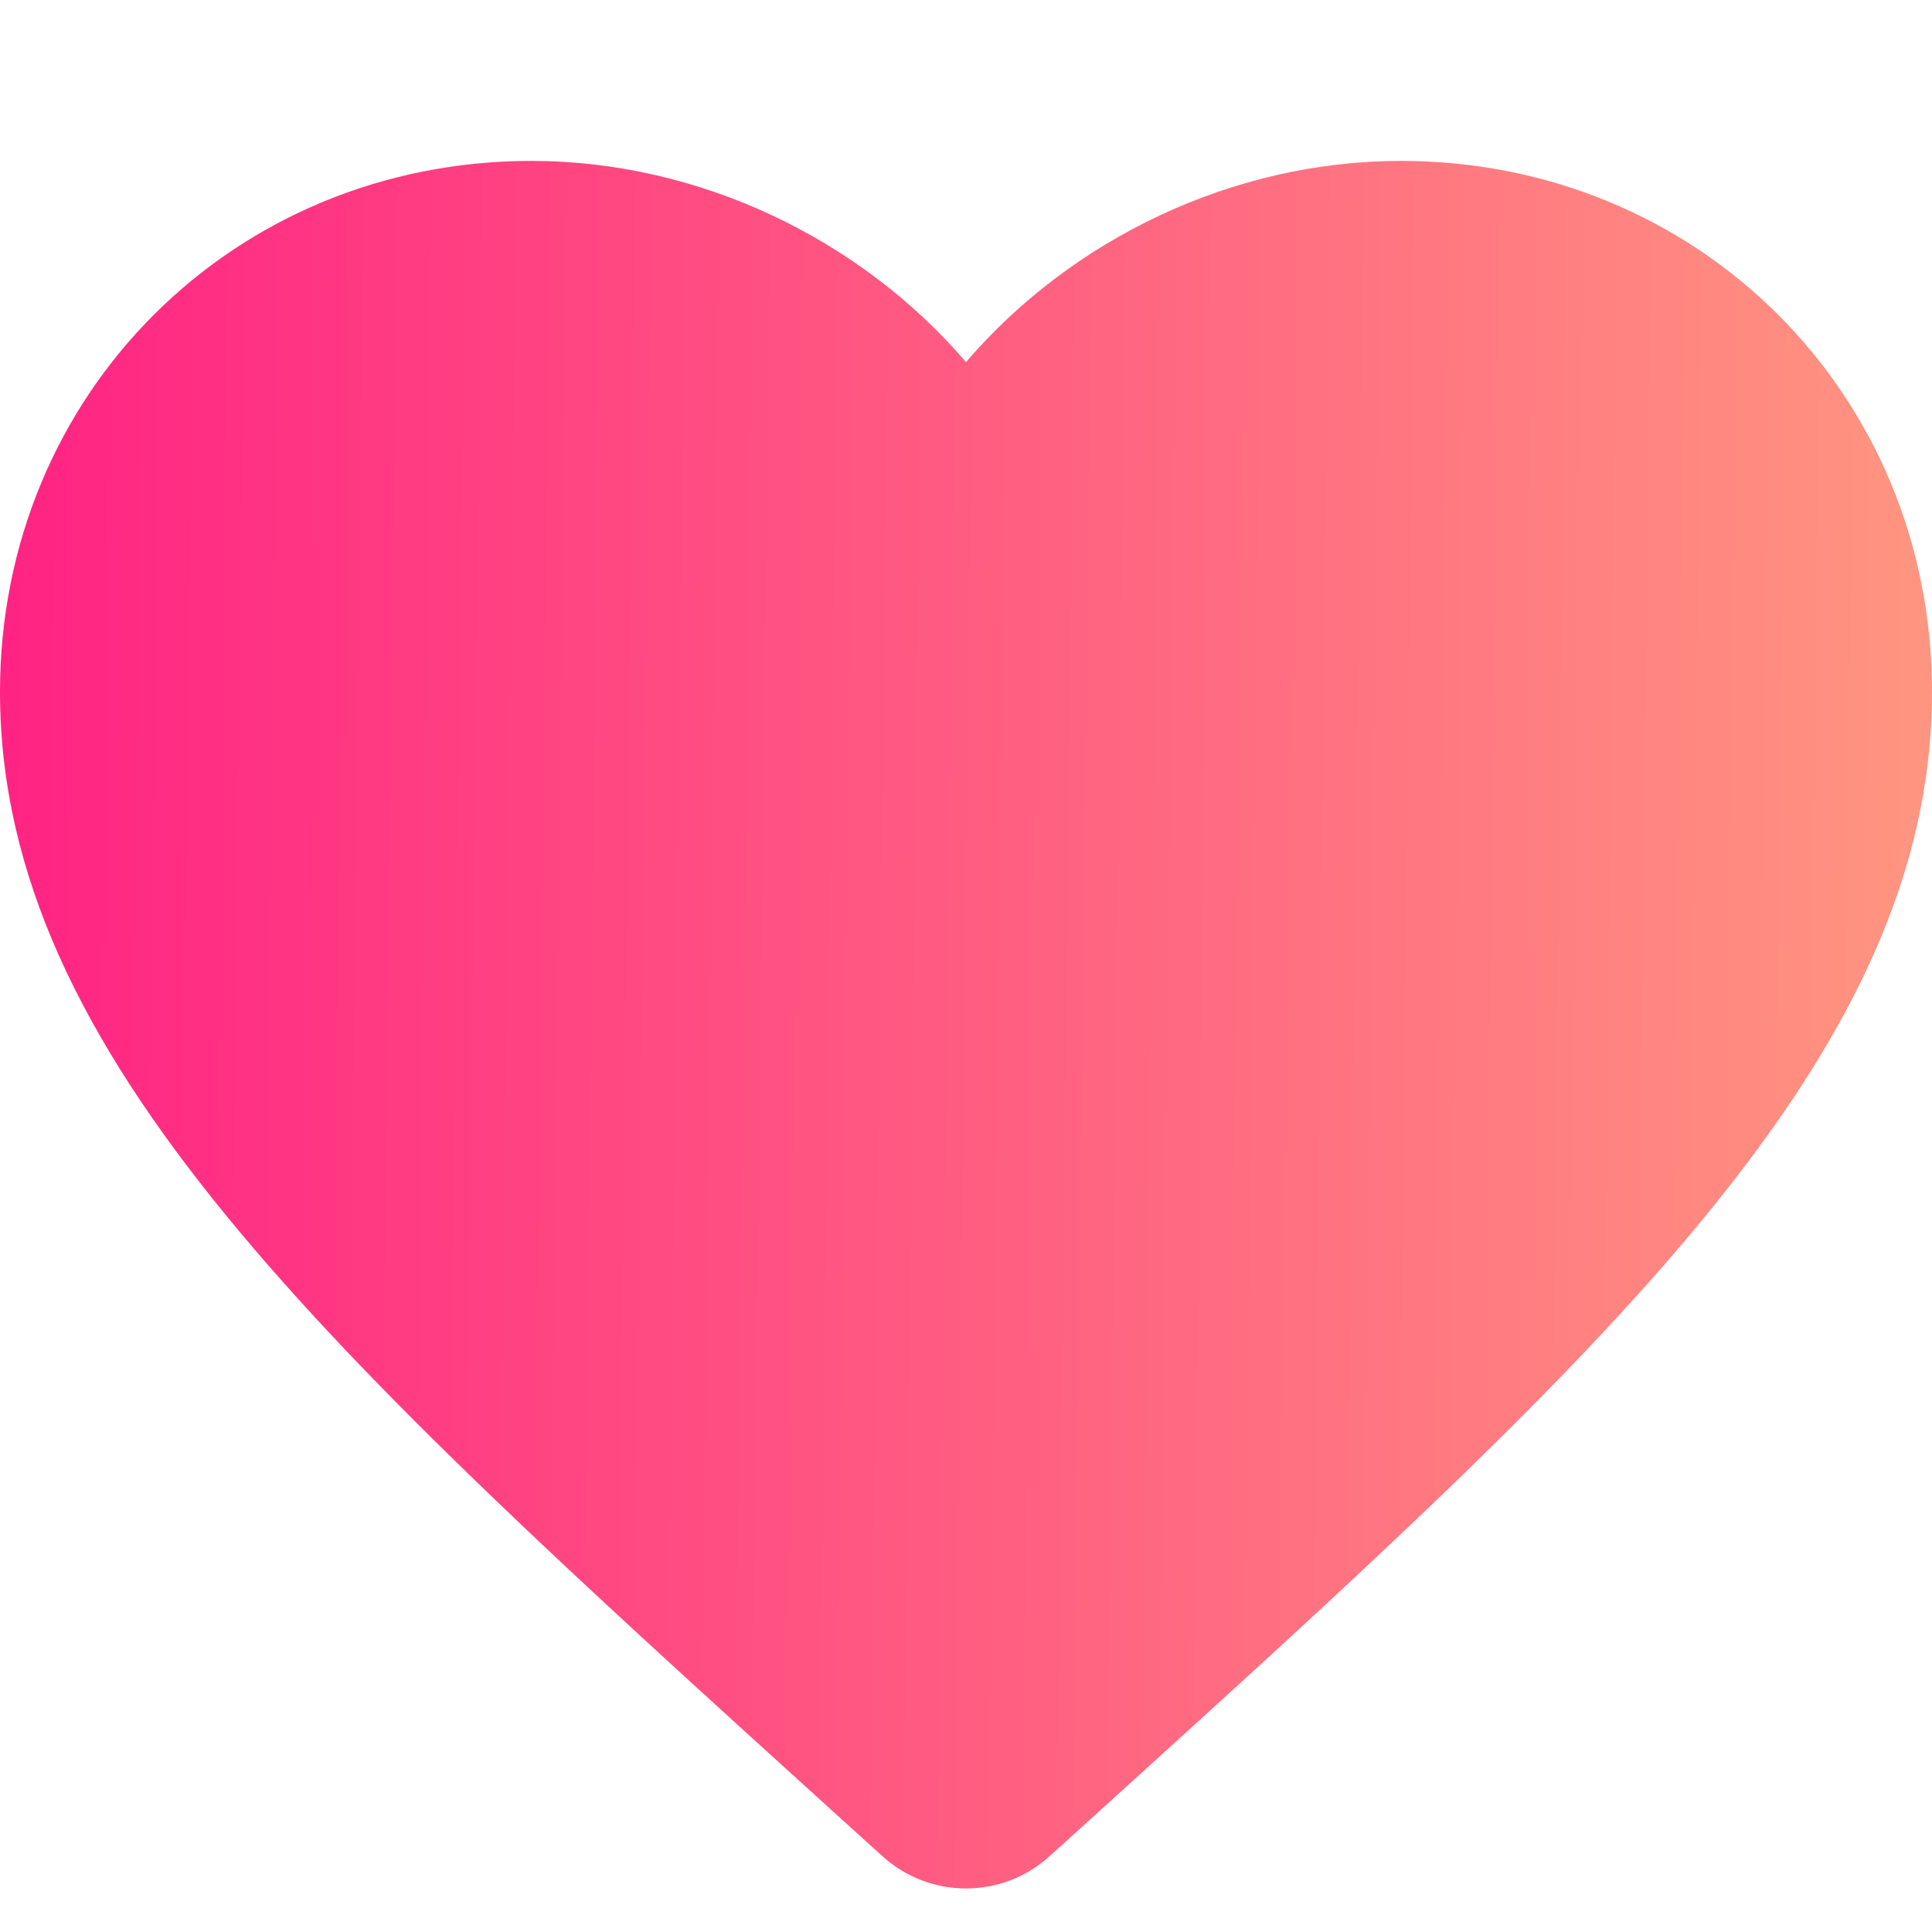<svg width="14" height="14" viewBox="0 0 14 14" fill="none" xmlns="http://www.w3.org/2000/svg">
<path fill-rule="evenodd" clip-rule="evenodd" d="M7.604 13.452C7.261 13.762 6.739 13.762 6.396 13.452L5.985 13.08C2.38 9.81 6.64031e-08 7.653 3.93764e-08 5.013C1.72898e-08 2.855 1.691 1.166 3.85 1.166C5.068 1.166 6.237 1.733 7 2.624C7.763 1.733 8.932 1.166 10.15 1.166C12.309 1.166 14 2.855 14 5.013C14 7.653 11.62 9.81 8.015 13.08L7.604 13.452Z" fill="url(#paint0_linear_19_2225)"/>
<defs>
<linearGradient id="paint0_linear_19_2225" x1="14" y1="0.999" x2="0.002" y2="0.837" gradientUnits="userSpaceOnUse">
<stop stop-color="#FF9580"/>
<stop offset="1" stop-color="#FF2383"/>
</linearGradient>
</defs>
</svg>
